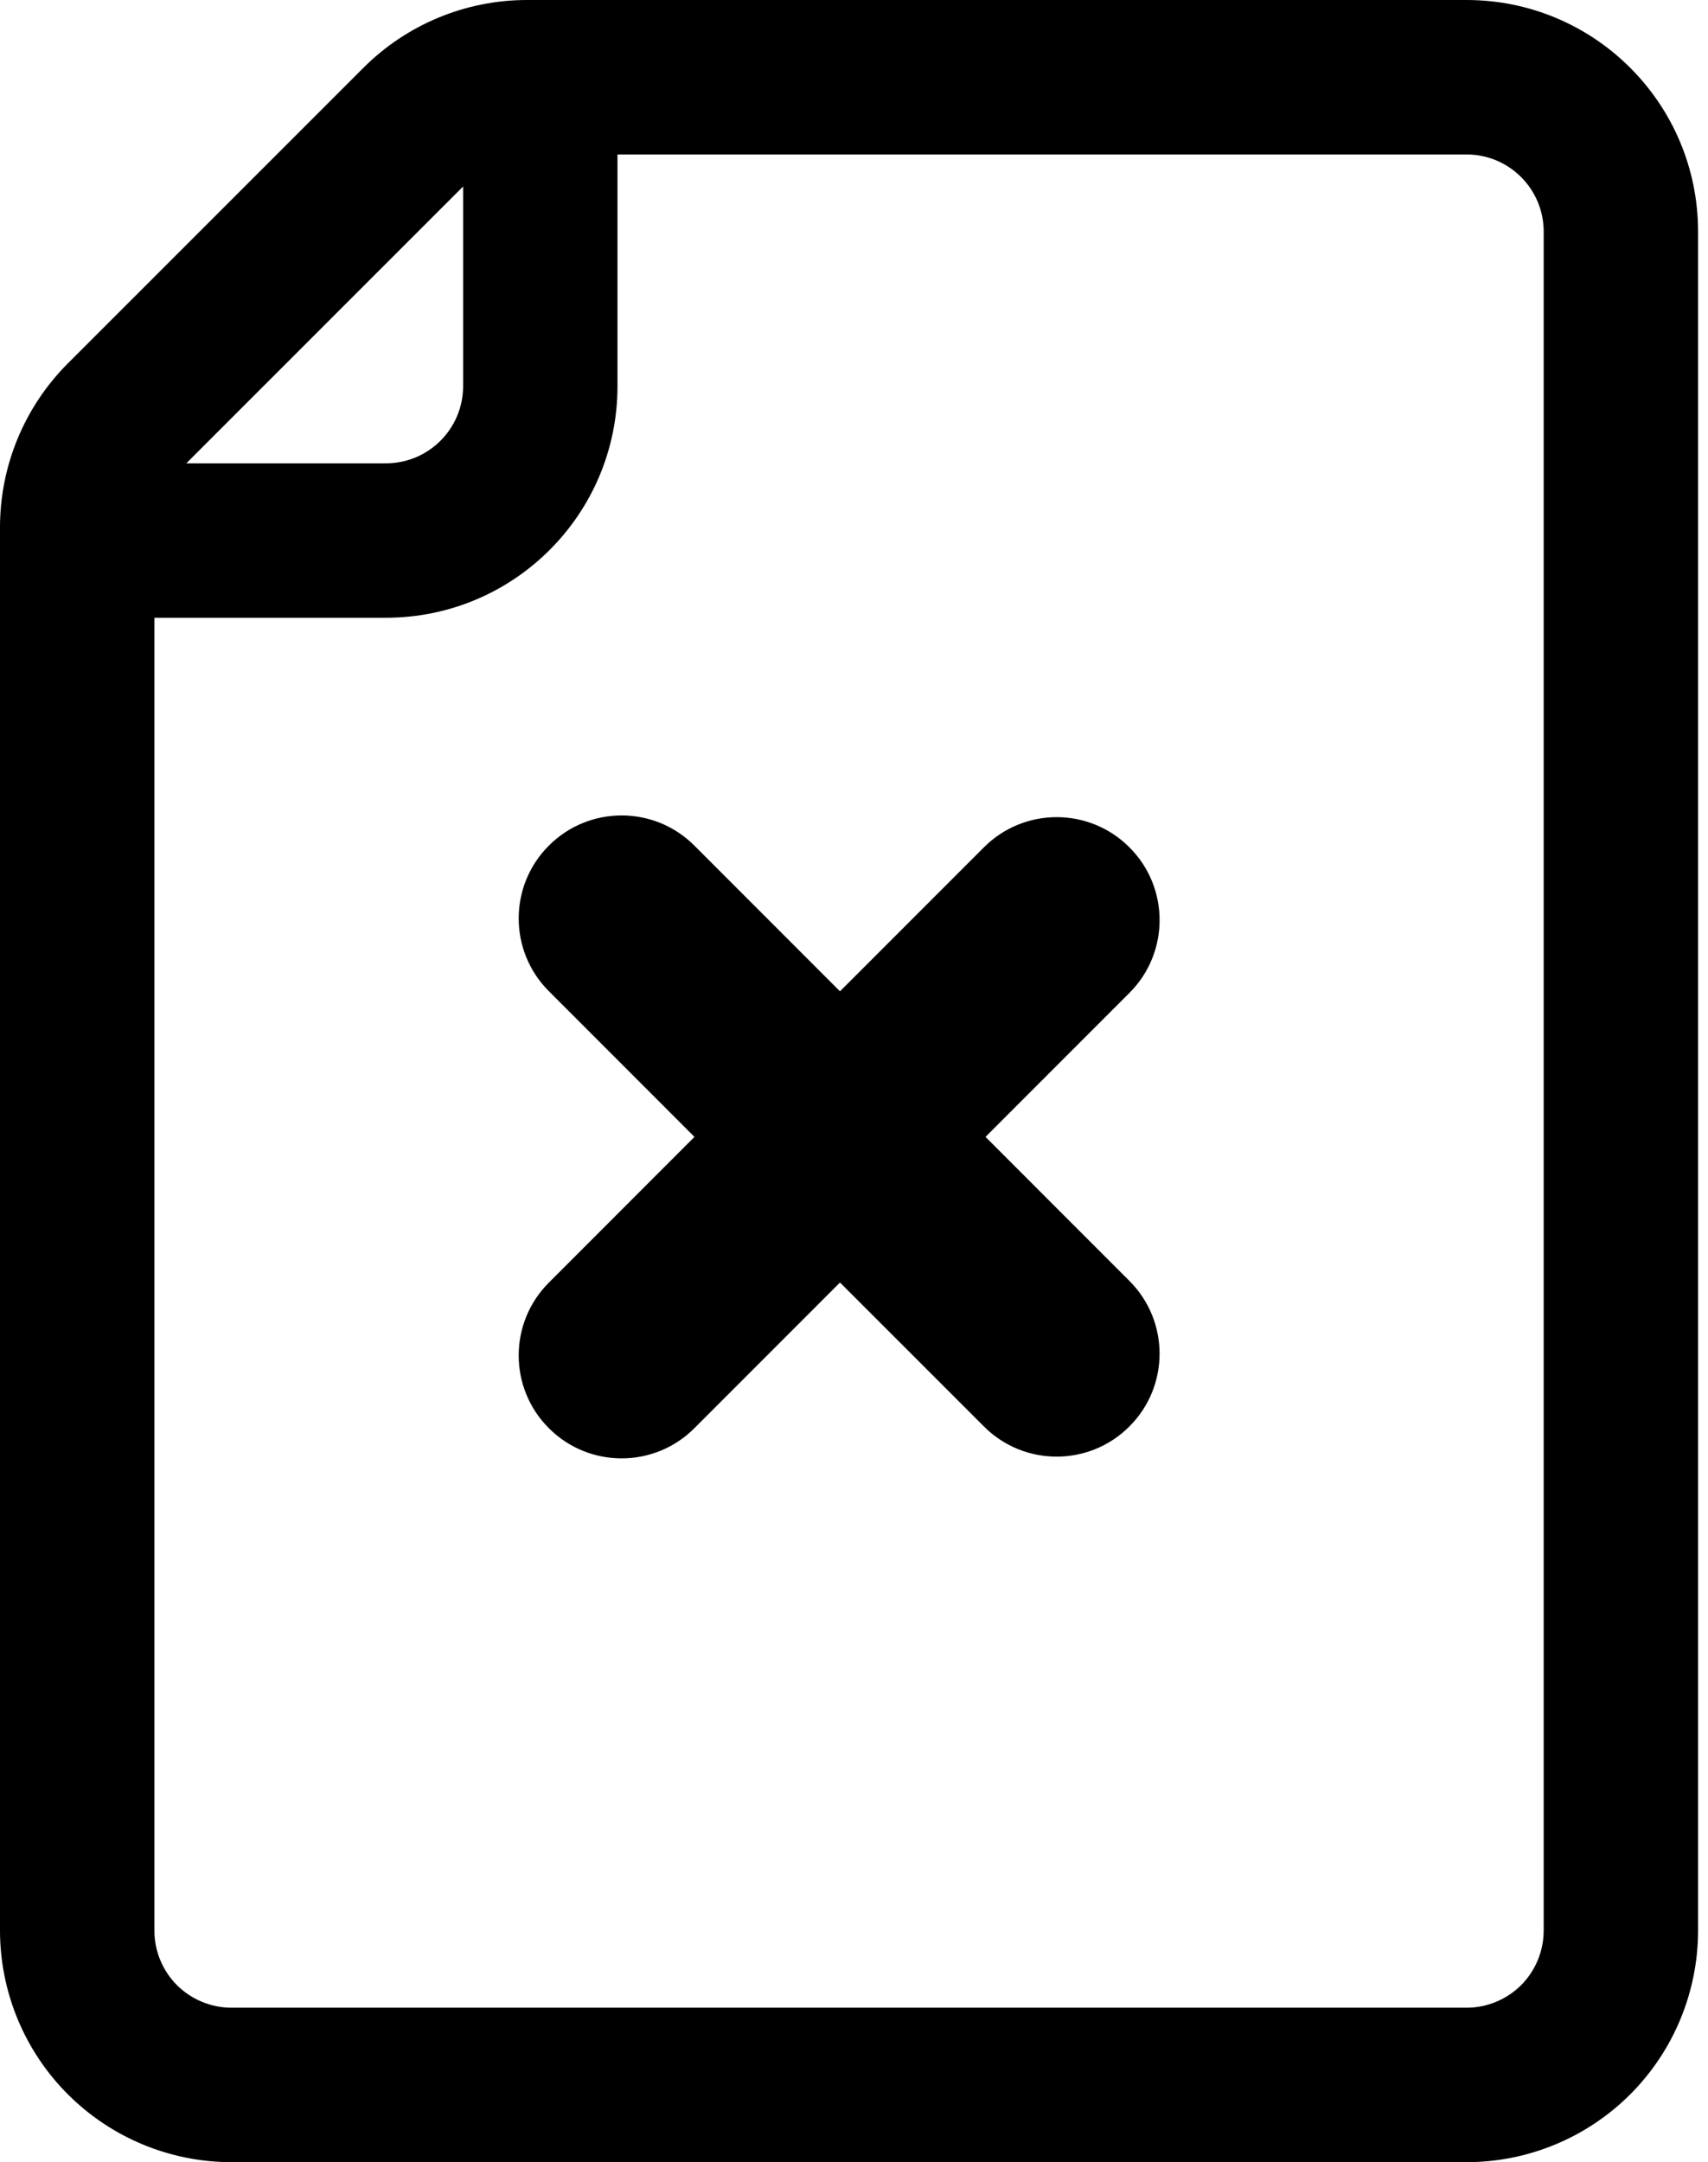 <svg width="49" height="62" viewBox="0 0 49 62" fill="none" xmlns="http://www.w3.org/2000/svg">
<path d="M42.072 0C45.742 0 48.715 2.973 48.715 6.643V55.355C48.715 57.117 48.015 58.808 46.77 60.054C45.524 61.299 43.835 62 42.072 62H6.643C4.88 62 3.192 61.299 1.946 60.054C0.701 58.808 4.93307e-05 57.118 0 55.355V15.118C0 13.358 0.701 11.666 1.946 10.421L10.424 1.946C11.669 0.701 13.358 4.1334e-05 15.118 0H42.072ZM17.715 11.071C17.715 14.742 14.742 17.714 11.071 17.714H4.429V55.355C4.429 55.944 4.661 56.506 5.076 56.924C5.491 57.336 6.056 57.571 6.643 57.571H42.072C42.659 57.571 43.224 57.336 43.639 56.924C44.054 56.506 44.286 55.944 44.286 55.355V6.643C44.286 5.419 43.295 4.429 42.072 4.429H17.715V11.071ZM15.746 24.248C16.898 23.094 18.77 23.094 19.921 24.248L24.098 28.426L28.227 24.297C29.378 23.143 31.25 23.143 32.401 24.297C33.556 25.448 33.556 27.32 32.401 28.472L28.273 32.6L32.401 36.73C33.555 37.881 33.555 39.752 32.401 40.903C31.25 42.057 29.378 42.057 28.227 40.903L24.098 36.776L19.921 40.953C18.77 42.107 16.898 42.107 15.746 40.953C14.592 39.802 14.592 37.931 15.746 36.779L19.923 32.6L15.746 28.422C14.592 27.27 14.592 25.399 15.746 24.248ZM5.345 13.286H11.071C12.295 13.286 13.286 12.295 13.286 11.071V5.348L5.345 13.286Z" fill="black"/>
</svg>
